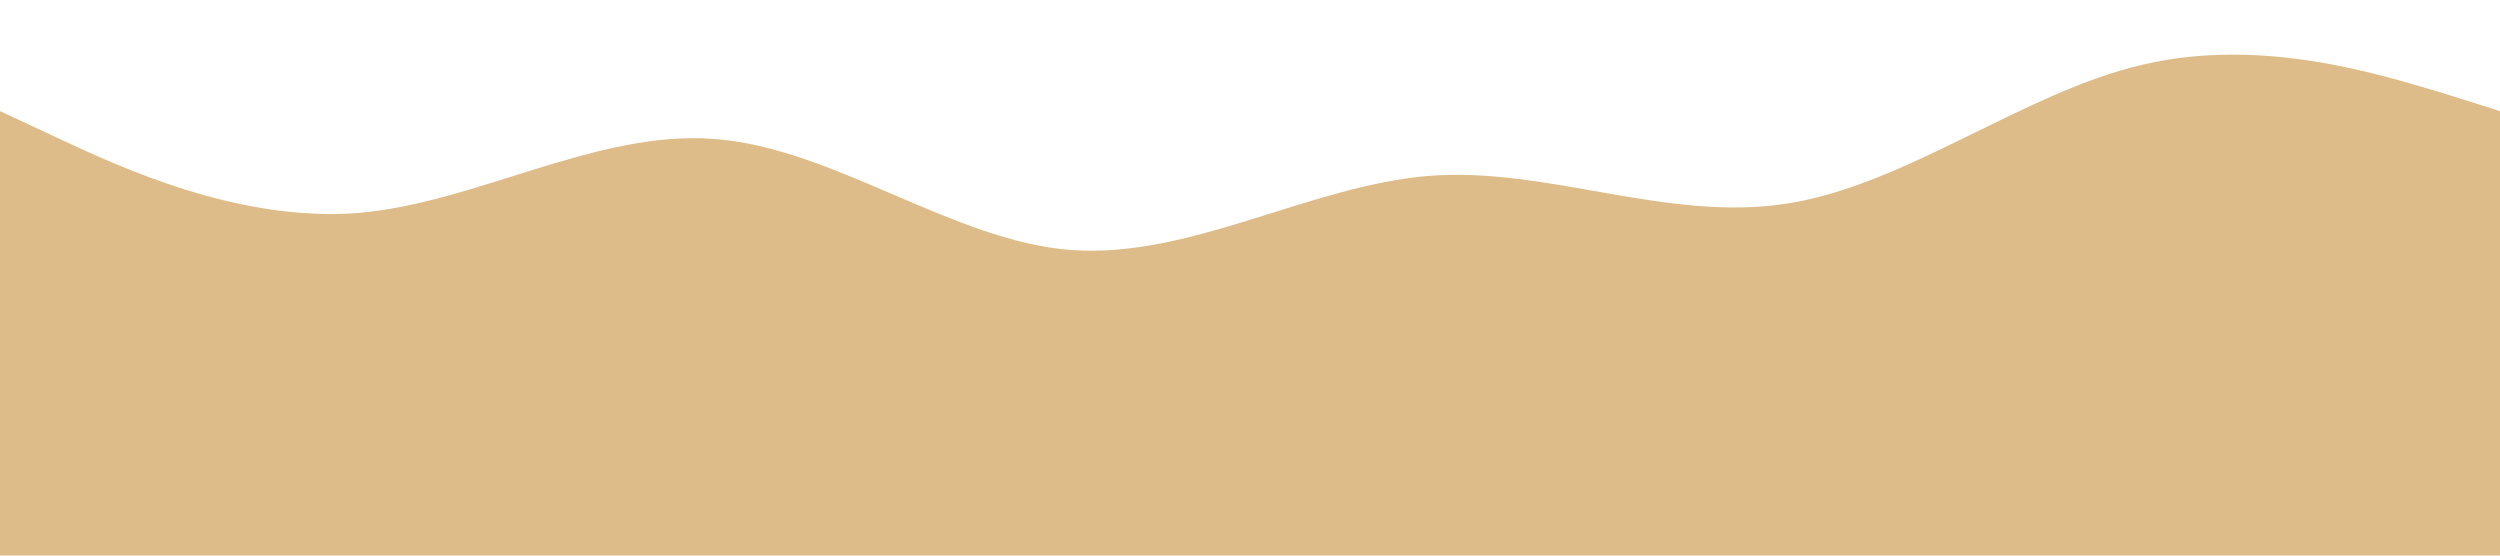 <?xml version="1.0" standalone="no"?><svg xmlns="http://www.w3.org/2000/svg" viewBox="0 0 1440 320"><path fill="#DDBC89" fill-opacity="1" d="M0,64L34.3,80C68.6,96,137,128,206,122.7C274.3,117,343,75,411,80C480,85,549,139,617,144C685.7,149,754,107,823,101.3C891.4,96,960,128,1029,117.3C1097.1,107,1166,53,1234,37.3C1302.9,21,1371,43,1406,53.3L1440,64L1440,320L1405.7,320C1371.4,320,1303,320,1234,320C1165.7,320,1097,320,1029,320C960,320,891,320,823,320C754.3,320,686,320,617,320C548.6,320,480,320,411,320C342.9,320,274,320,206,320C137.1,320,69,320,34,320L0,320Z"></path></svg>